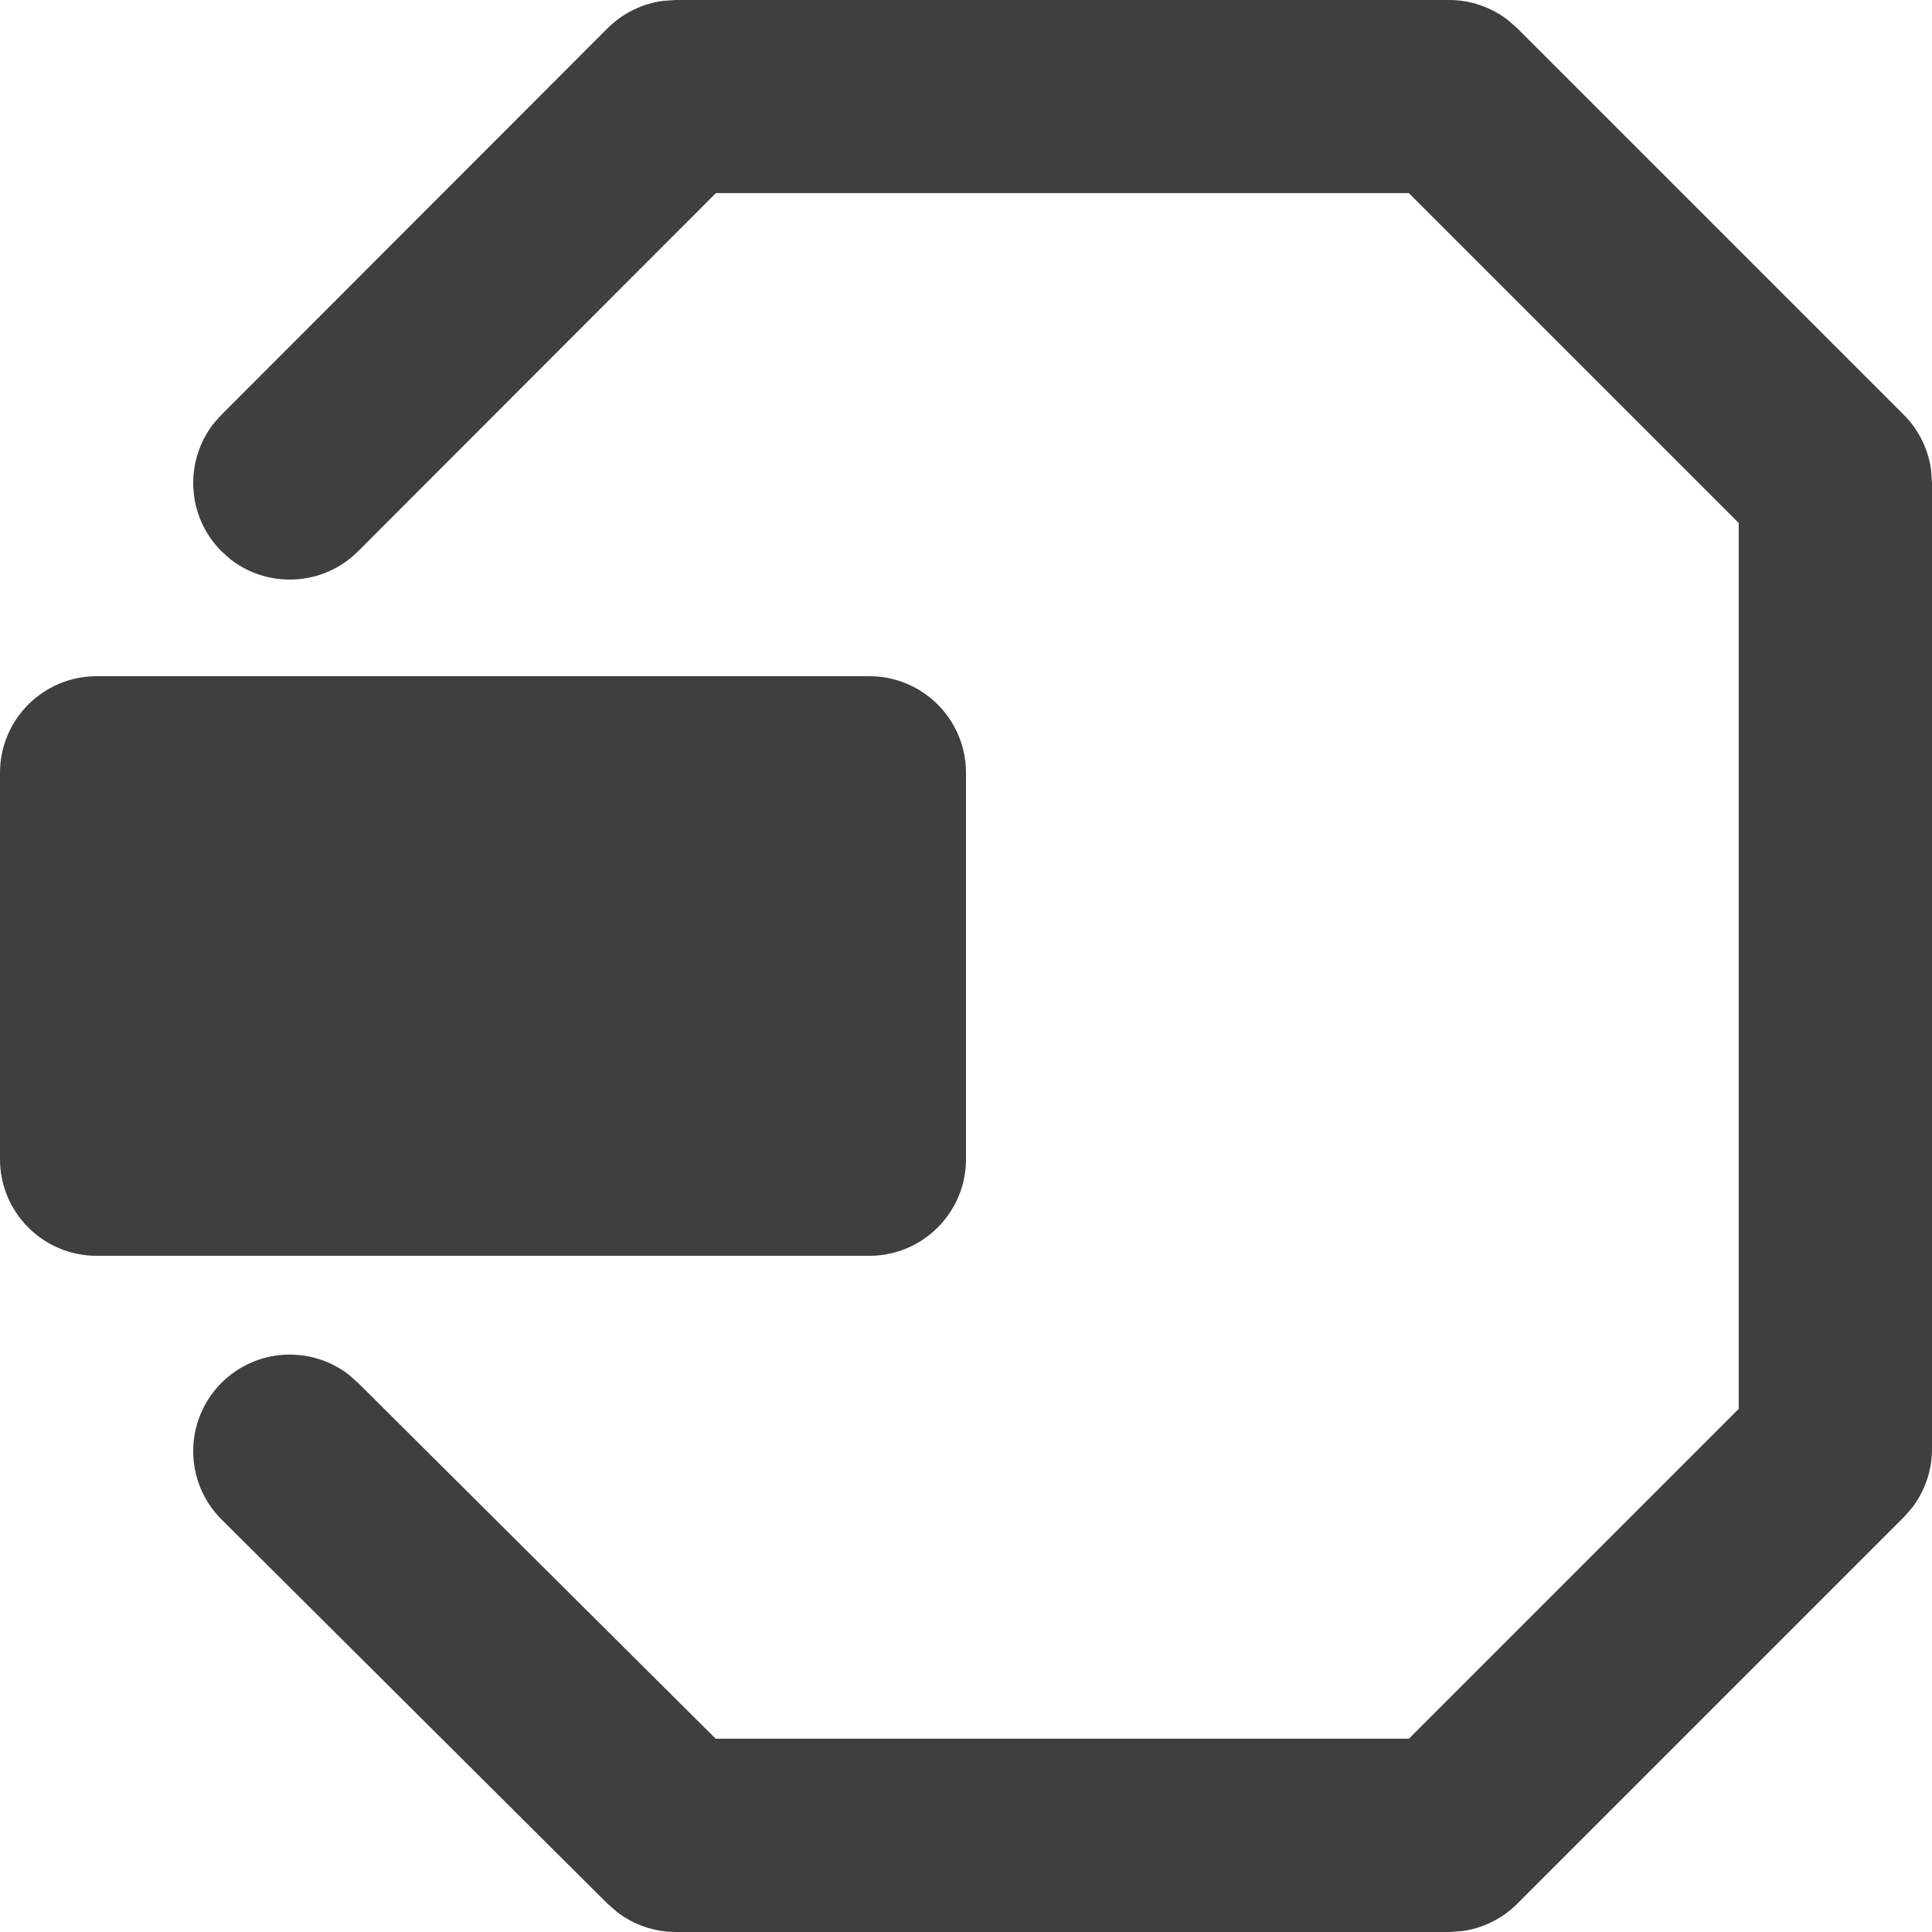 <?xml version="1.0" encoding="UTF-8"?>
<svg width="20px" height="20px" viewBox="0 0 20 20" version="1.1" xmlns="http://www.w3.org/2000/svg" xmlns:xlink="http://www.w3.org/1999/xlink">
    <!-- Generator: Sketch 61.2 (89653) - https://sketch.com -->
    <title>Dark / 20 / Menu Resources@svg</title>
    <desc>Created with Sketch.</desc>
    <g id="Dark-/-20-/-Menu-Resources" stroke="none" stroke-width="1" fill="none" fill-rule="evenodd">
        <path d="M15,0 C15.221,0 15.434,0.073 15.608,0.206 L15.707,0.293 L19.707,4.293 C19.863,4.449 19.963,4.652 19.991,4.869 L20,5 L20,15 C20,15.221 19.927,15.434 19.794,15.608 L19.707,15.707 L15.707,19.707 C15.551,19.863 15.348,19.963 15.131,19.991 L15,20 L6.997,20 C6.776,20 6.564,19.927 6.39,19.795 L6.291,19.709 L2.295,15.731 C1.903,15.342 1.902,14.708 2.291,14.317 C2.651,13.956 3.218,13.927 3.611,14.231 L3.705,14.314 L7.409,17.999 L14.585,17.999 L17.999,14.585 L17.999,5.414 L14.584,1.999 L7.411,1.999 L3.707,5.707 C3.347,6.067 2.78,6.095 2.387,5.791 L2.293,5.707 C1.933,5.347 1.905,4.78 2.209,4.387 L2.293,4.293 L6.289,0.293 C6.446,0.137 6.648,0.037 6.865,0.009 L6.997,0 L15,0 Z M9,7 C9.552,7 10,7.448 10,8 L10,12 C10,12.552 9.552,13 9,13 L1,13 C0.448,13 6.76353751e-17,12.552 0,12 L0,8 C-6.76353751e-17,7.448 0.448,7 1,7 L9,7 Z" id="Rectangle-2" fill="#3F3F3F"></path>
    </g>
</svg>